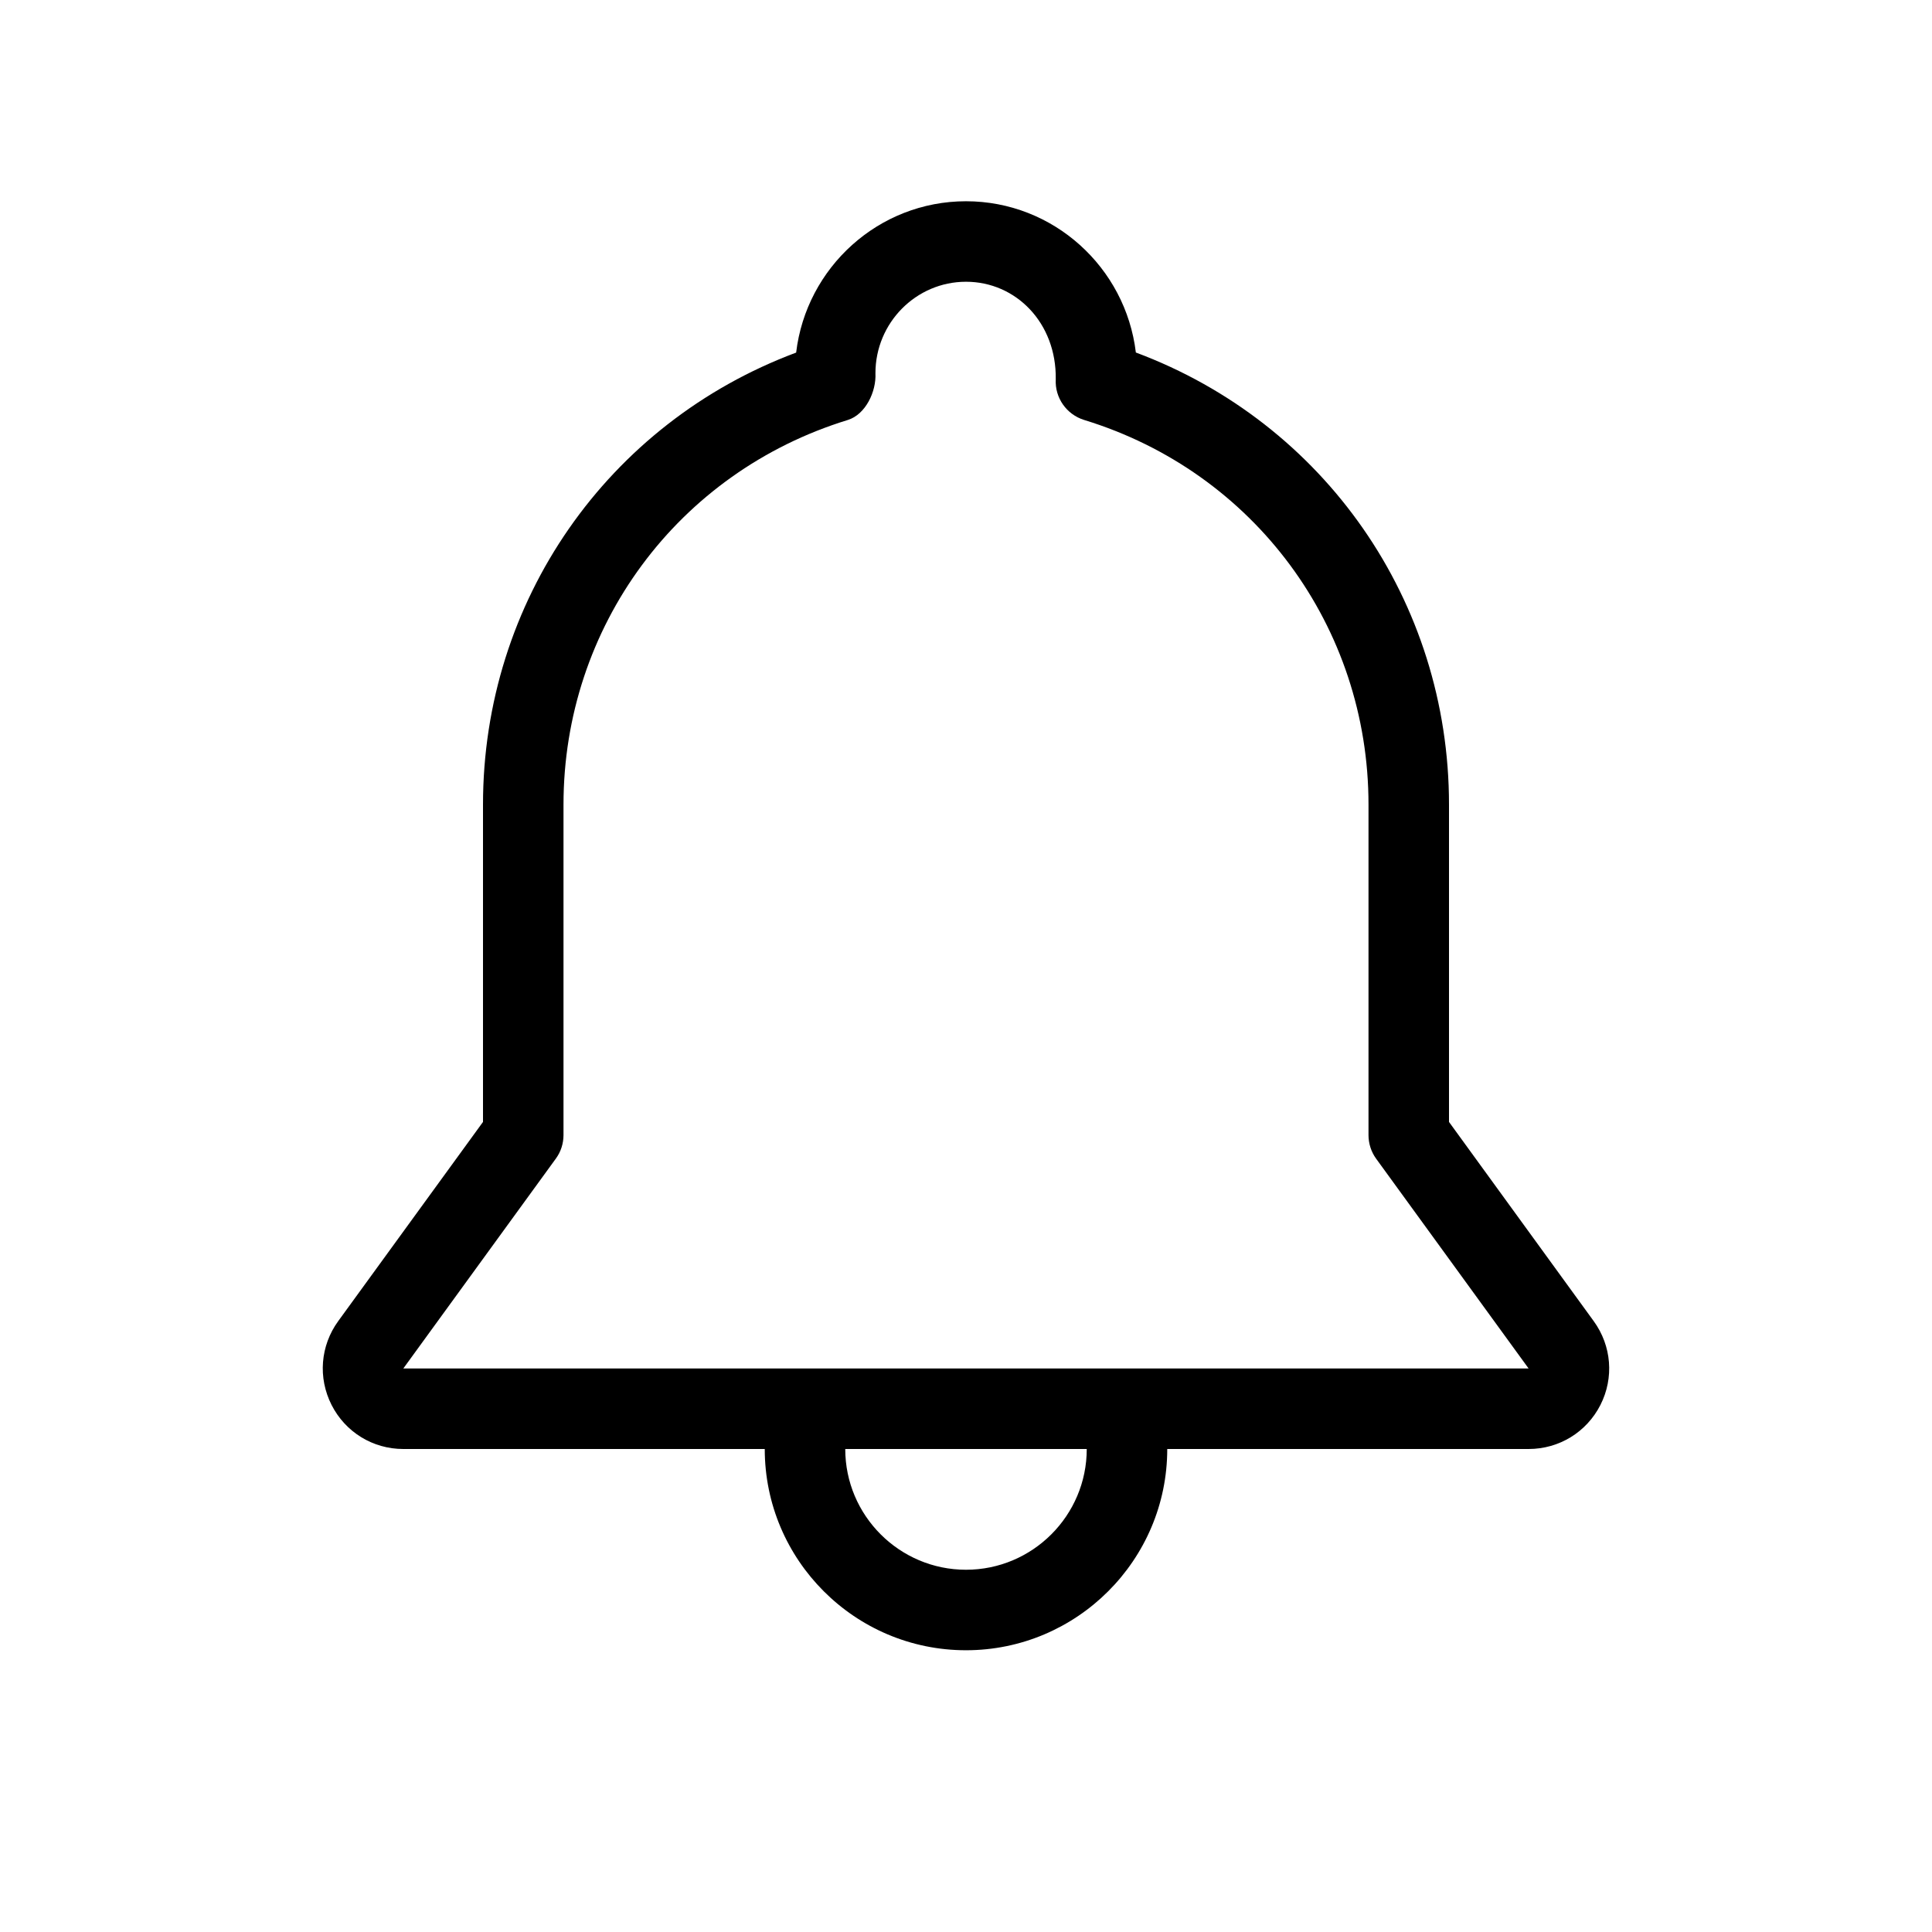 <svg xmlns="http://www.w3.org/2000/svg" width="24" height="24" viewBox="0 0 24 24">
  <path fill-rule="evenodd" d="M5.01,17 L6.904,14.394 C6.967,14.309 7,14.205 7,14.1 L7,9.995 C7,7.786 8.419,5.866 10.532,5.217 C10.752,5.149 10.887,4.865 10.875,4.636 C10.875,4.01 11.38,3.5 12,3.5 C12.62,3.5 13.125,4.01 13.115,4.711 C13.102,4.94 13.248,5.149 13.468,5.217 C15.58,5.864 17,7.784 17,9.995 L17,14.1 C17,14.205 17.033,14.309 17.095,14.394 L18.989,17 L5.01,17 Z M12,19.5 C11.173,19.5 10.5,18.827 10.5,18 L13.5,18 C13.5,18.827 12.827,19.5 12,19.5 L12,19.5 Z M19.798,16.412 L18,13.937 L18,9.995 C18,7.466 16.451,5.253 14.11,4.379 C13.983,3.321 13.085,2.5 12,2.5 C10.914,2.5 10.016,3.322 9.89,4.38 C7.548,5.255 6,7.468 6,9.995 L6,13.937 L4.201,16.412 C3.979,16.718 3.948,17.116 4.119,17.453 C4.291,17.791 4.632,18 5.01,18 L9.5,18 C9.5,19.379 10.621,20.5 12,20.5 C13.378,20.5 14.5,19.379 14.5,18 L18.989,18 C19.367,18 19.709,17.791 19.881,17.453 C20.052,17.116 20.02,16.718 19.798,16.412 L19.798,16.412 Z"/>
</svg>

